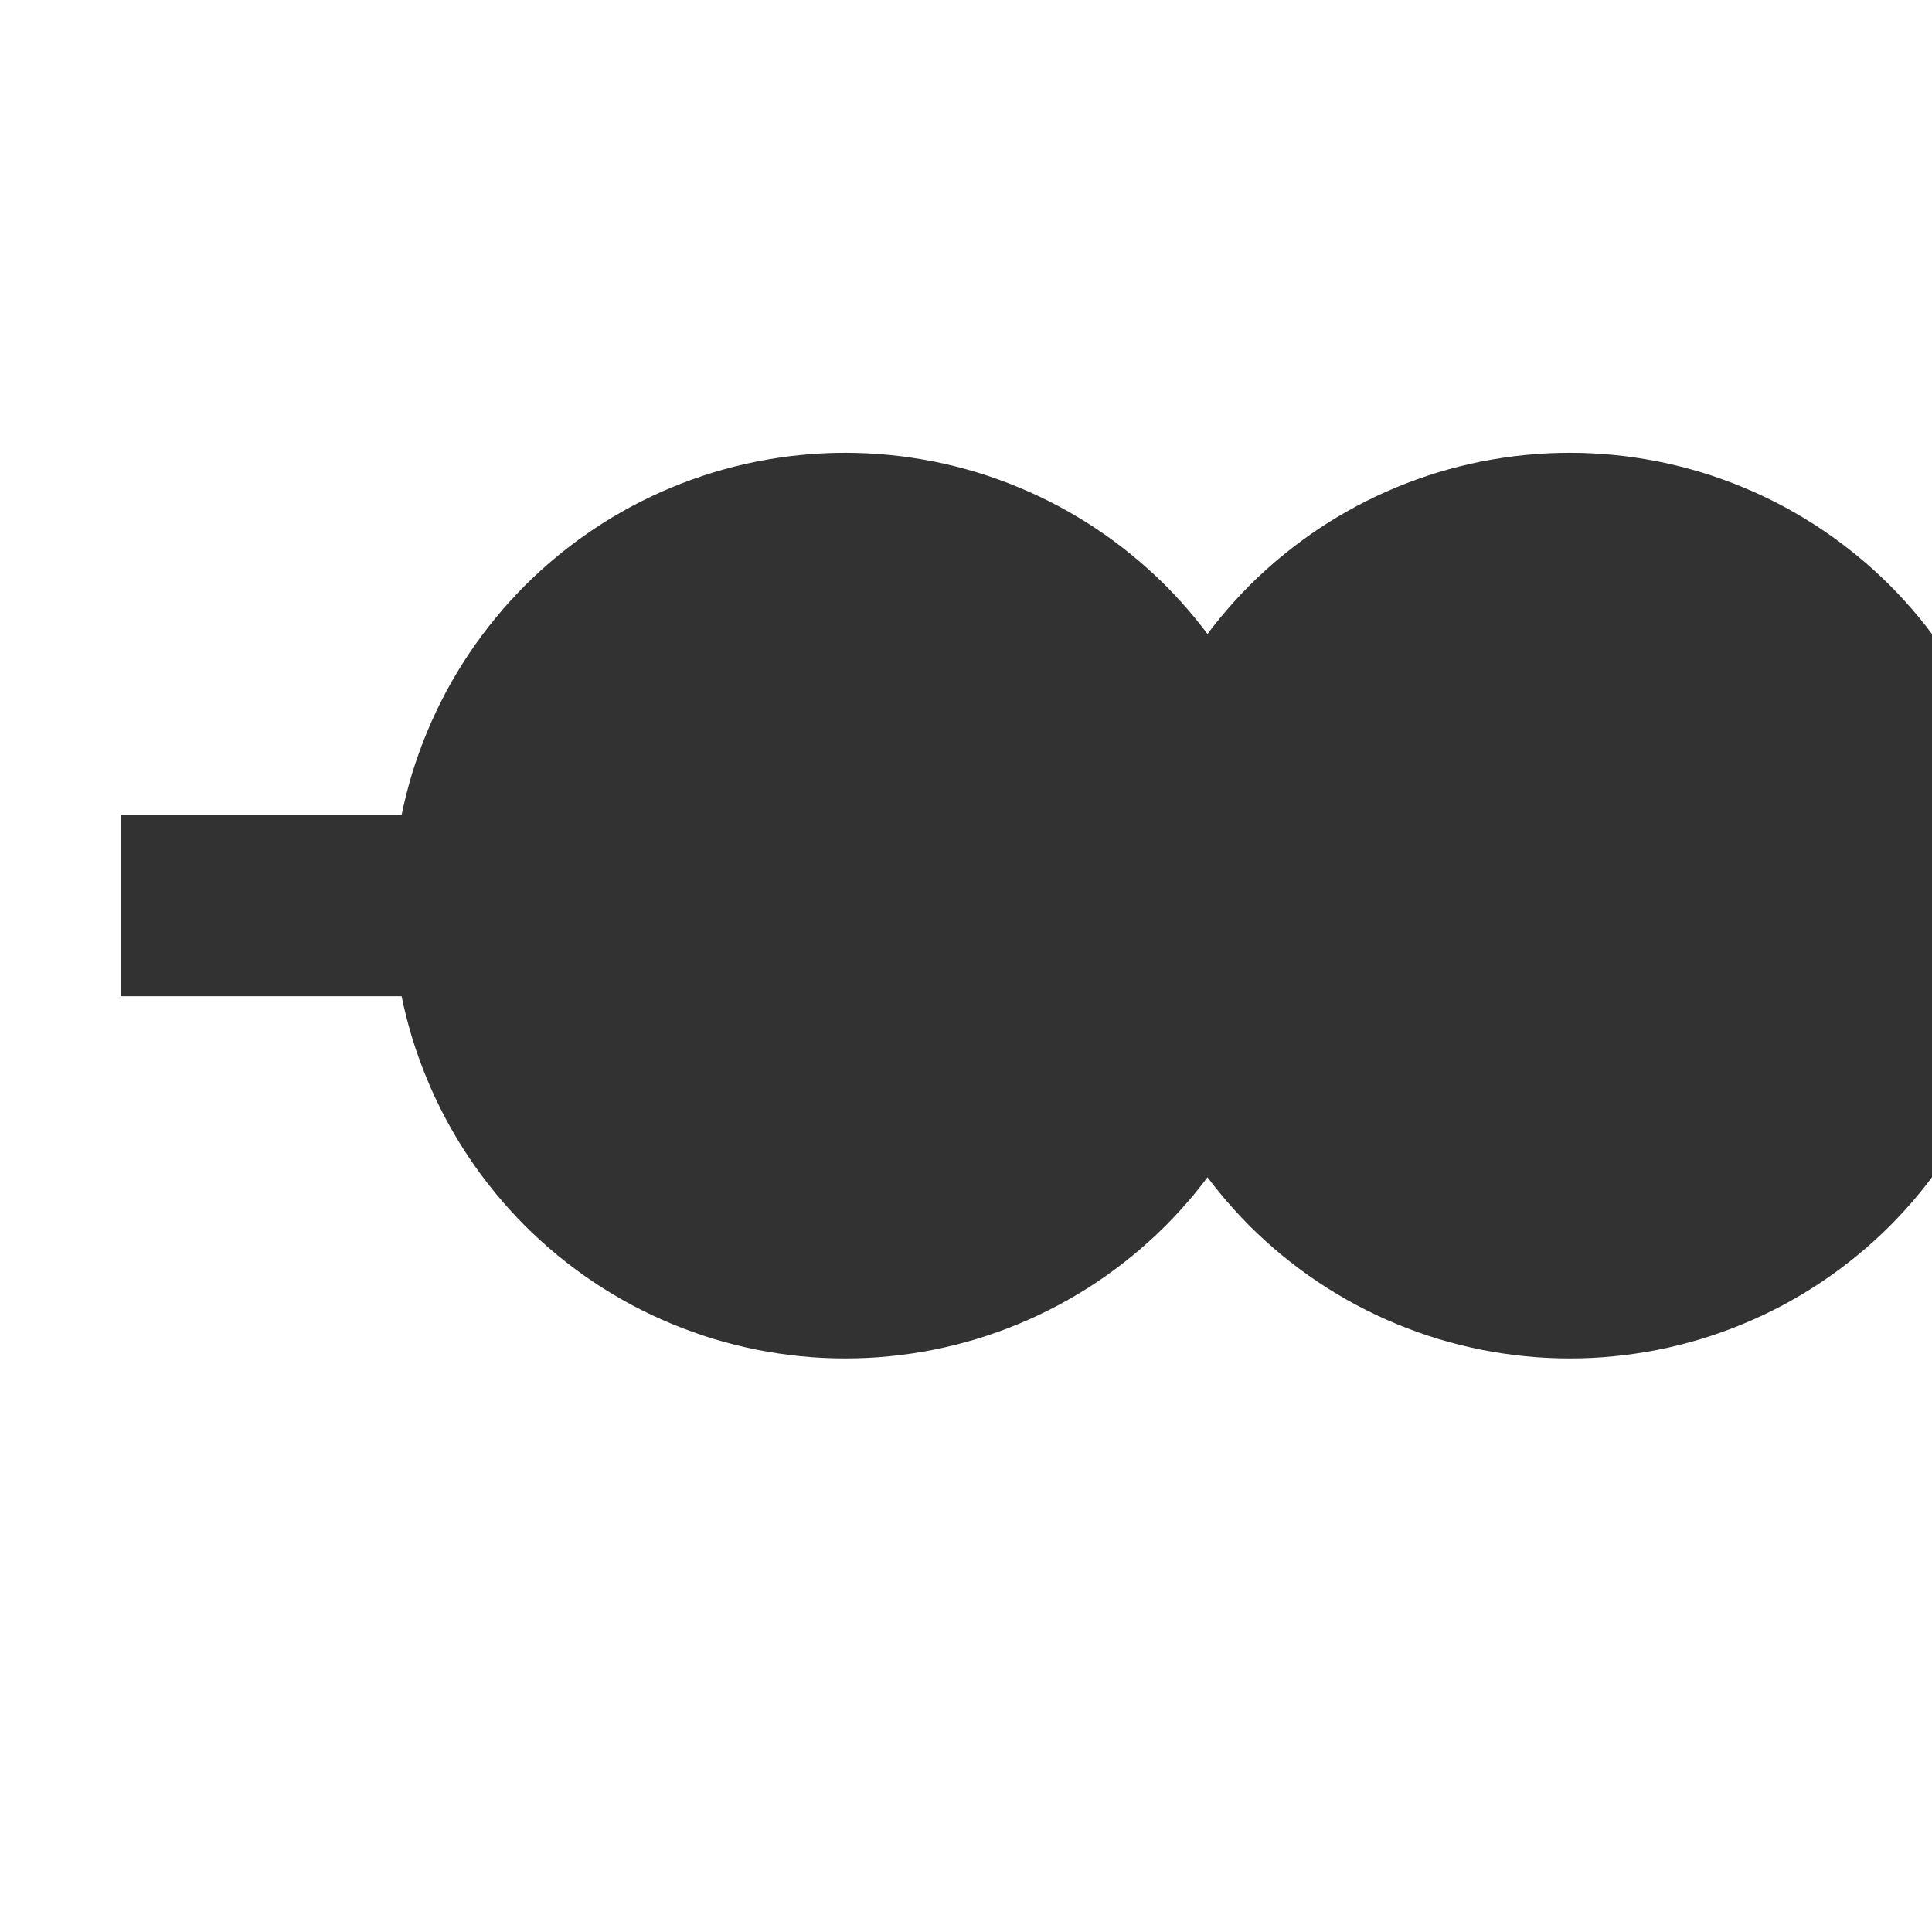 <svg xmlns="http://www.w3.org/2000/svg" version="1.1" xmlns:xlink="http://www.w3.org/1999/xlink" xmlns:svgjs="http://svgjs.dev/svgjs" width="32" height="32" viewbox="0 0 32 32"   shape-rendering="geometricPrecision">
<g transform="translate(2, 15) ">
    <path fill="none" stroke="#323232FF" stroke-width="3"  d="M30 0L30 0L15 0L15 0L0 0L0 0"/>
    <path fill="none" stroke="#323232FF" stroke-width="3"  d="M30 0L30 0L15 0L15 0L0 0L0 0"/>
    <path fill="#323232FF" d="M24 -6Q23.853 -6 23.706 -5.993Q23.558 -5.986 23.412 -5.971Q23.265 -5.957 23.12 -5.935Q22.974 -5.913 22.829 -5.885Q22.685 -5.856 22.542 -5.82Q22.399 -5.784 22.258 -5.742Q22.117 -5.699 21.979 -5.649Q21.84 -5.6 21.704 -5.543Q21.568 -5.487 21.435 -5.424Q21.302 -5.361 21.172 -5.292Q21.042 -5.222 20.915 -5.146Q20.789 -5.071 20.667 -4.989Q20.544 -4.907 20.426 -4.819Q20.308 -4.731 20.194 -4.638Q20.08 -4.545 19.971 -4.446Q19.861 -4.347 19.757 -4.243Q19.653 -4.138 19.554 -4.029Q19.455 -3.92 19.362 -3.806Q19.268 -3.692 19.181 -3.574Q19.093 -3.456 19.011 -3.333Q18.929 -3.211 18.854 -3.085Q18.778 -2.958 18.709 -2.828Q18.639 -2.698 18.576 -2.565Q18.513 -2.432 18.457 -2.296Q18.4 -2.16 18.351 -2.021Q18.301 -1.883 18.258 -1.742Q18.216 -1.601 18.18 -1.458Q18.144 -1.315 18.115 -1.171Q18.087 -1.026 18.065 -0.88Q18.043 -0.735 18.029 -0.588Q18.015 -0.442 18.007 -0.294Q18 -0.147 18 0Q18 0.147 18.007 0.294Q18.015 0.442 18.029 0.588Q18.043 0.735 18.065 0.88Q18.087 1.026 18.115 1.171Q18.144 1.315 18.18 1.458Q18.216 1.601 18.258 1.742Q18.301 1.883 18.351 2.021Q18.4 2.16 18.457 2.296Q18.513 2.432 18.576 2.565Q18.639 2.698 18.709 2.828Q18.778 2.958 18.854 3.085Q18.929 3.211 19.011 3.333Q19.093 3.456 19.181 3.574Q19.268 3.692 19.362 3.806Q19.455 3.92 19.554 4.029Q19.653 4.138 19.757 4.243Q19.861 4.347 19.971 4.446Q20.08 4.545 20.194 4.638Q20.308 4.731 20.426 4.819Q20.544 4.907 20.667 4.989Q20.789 5.071 20.915 5.146Q21.042 5.222 21.172 5.292Q21.302 5.361 21.435 5.424Q21.568 5.487 21.704 5.543Q21.84 5.6 21.979 5.649Q22.117 5.699 22.258 5.742Q22.399 5.784 22.542 5.82Q22.685 5.856 22.829 5.885Q22.974 5.913 23.12 5.935Q23.265 5.957 23.412 5.971Q23.558 5.986 23.706 5.993Q23.853 6 24 6Q24.147 6 24.294 5.993Q24.442 5.986 24.588 5.971Q24.735 5.957 24.88 5.935Q25.026 5.913 25.171 5.885Q25.315 5.856 25.458 5.82Q25.601 5.784 25.742 5.742Q25.883 5.699 26.021 5.649Q26.16 5.6 26.296 5.543Q26.432 5.487 26.565 5.424Q26.698 5.361 26.828 5.292Q26.958 5.222 27.085 5.146Q27.211 5.071 27.333 4.989Q27.456 4.907 27.574 4.819Q27.692 4.731 27.806 4.638Q27.92 4.545 28.029 4.446Q28.139 4.347 28.243 4.243Q28.347 4.138 28.446 4.029Q28.545 3.92 28.638 3.806Q28.732 3.692 28.819 3.574Q28.907 3.456 28.989 3.333Q29.071 3.211 29.146 3.085Q29.222 2.958 29.291 2.828Q29.361 2.698 29.424 2.565Q29.487 2.432 29.543 2.296Q29.6 2.16 29.649 2.021Q29.699 1.883 29.742 1.742Q29.784 1.601 29.82 1.458Q29.856 1.315 29.885 1.171Q29.913 1.026 29.935 0.88Q29.957 0.735 29.971 0.588Q29.985 0.442 29.993 0.294Q30 0.147 30 0Q30 -0.147 29.993 -0.294Q29.985 -0.442 29.971 -0.588Q29.957 -0.735 29.935 -0.88Q29.913 -1.026 29.885 -1.171Q29.856 -1.315 29.82 -1.458Q29.784 -1.601 29.742 -1.742Q29.699 -1.883 29.649 -2.021Q29.6 -2.16 29.543 -2.296Q29.487 -2.432 29.424 -2.565Q29.361 -2.698 29.291 -2.828Q29.222 -2.958 29.146 -3.085Q29.071 -3.211 28.989 -3.333Q28.907 -3.456 28.819 -3.574Q28.732 -3.692 28.638 -3.806Q28.545 -3.92 28.446 -4.029Q28.347 -4.138 28.243 -4.243Q28.139 -4.347 28.029 -4.446Q27.92 -4.545 27.806 -4.638Q27.692 -4.731 27.574 -4.819Q27.456 -4.907 27.333 -4.989Q27.211 -5.071 27.085 -5.146Q26.958 -5.222 26.828 -5.292Q26.698 -5.361 26.565 -5.424Q26.432 -5.487 26.296 -5.543Q26.16 -5.6 26.021 -5.649Q25.883 -5.699 25.742 -5.742Q25.601 -5.784 25.458 -5.82Q25.315 -5.856 25.171 -5.885Q25.026 -5.913 24.88 -5.935Q24.735 -5.957 24.588 -5.971Q24.442 -5.986 24.294 -5.993Q24.147 -6 24 -6ZM12 -6Q11.853 -6 11.706 -5.993Q11.559 -5.986 11.412 -5.971Q11.265 -5.957 11.12 -5.935Q10.974 -5.913 10.829 -5.885Q10.685 -5.856 10.542 -5.82Q10.399 -5.784 10.258 -5.742Q10.117 -5.699 9.979 -5.649Q9.84 -5.6 9.704 -5.543Q9.568 -5.487 9.435 -5.424Q9.302 -5.361 9.172 -5.292Q9.042 -5.222 8.915 -5.146Q8.789 -5.071 8.667 -4.989Q8.544 -4.907 8.426 -4.819Q8.307 -4.731 8.194 -4.638Q8.08 -4.545 7.971 -4.446Q7.862 -4.347 7.757 -4.243Q7.653 -4.138 7.554 -4.029Q7.455 -3.92 7.362 -3.806Q7.269 -3.692 7.181 -3.574Q7.093 -3.456 7.011 -3.333Q6.929 -3.211 6.854 -3.085Q6.778 -2.958 6.708 -2.828Q6.639 -2.698 6.576 -2.565Q6.513 -2.432 6.457 -2.296Q6.4 -2.16 6.351 -2.021Q6.301 -1.883 6.258 -1.742Q6.216 -1.601 6.18 -1.458Q6.144 -1.315 6.115 -1.171Q6.087 -1.026 6.065 -0.88Q6.043 -0.735 6.029 -0.588Q6.014 -0.442 6.007 -0.294Q6 -0.147 6 0Q6 0.147 6.007 0.294Q6.014 0.442 6.029 0.588Q6.043 0.735 6.065 0.88Q6.087 1.026 6.115 1.171Q6.144 1.315 6.18 1.458Q6.216 1.601 6.258 1.742Q6.301 1.883 6.351 2.021Q6.4 2.16 6.457 2.296Q6.513 2.432 6.576 2.565Q6.639 2.698 6.708 2.828Q6.778 2.958 6.854 3.085Q6.929 3.211 7.011 3.333Q7.093 3.456 7.181 3.574Q7.269 3.692 7.362 3.806Q7.455 3.92 7.554 4.029Q7.653 4.138 7.757 4.243Q7.862 4.347 7.971 4.446Q8.08 4.545 8.194 4.638Q8.307 4.731 8.426 4.819Q8.544 4.907 8.667 4.989Q8.789 5.071 8.915 5.146Q9.042 5.222 9.172 5.292Q9.302 5.361 9.435 5.424Q9.568 5.487 9.704 5.543Q9.84 5.6 9.979 5.649Q10.117 5.699 10.258 5.742Q10.399 5.784 10.542 5.82Q10.685 5.856 10.829 5.885Q10.974 5.913 11.12 5.935Q11.265 5.957 11.412 5.971Q11.559 5.986 11.706 5.993Q11.853 6 12 6Q12.147 6 12.294 5.993Q12.441 5.986 12.588 5.971Q12.735 5.957 12.88 5.935Q13.026 5.913 13.171 5.885Q13.315 5.856 13.458 5.82Q13.601 5.784 13.742 5.742Q13.883 5.699 14.021 5.649Q14.16 5.6 14.296 5.543Q14.432 5.487 14.565 5.424Q14.698 5.361 14.828 5.292Q14.958 5.222 15.085 5.146Q15.211 5.071 15.333 4.989Q15.456 4.907 15.574 4.819Q15.693 4.731 15.806 4.638Q15.92 4.545 16.029 4.446Q16.139 4.347 16.243 4.243Q16.347 4.138 16.446 4.029Q16.545 3.92 16.638 3.806Q16.732 3.692 16.819 3.574Q16.907 3.456 16.989 3.333Q17.071 3.211 17.146 3.085Q17.222 2.958 17.291 2.828Q17.361 2.698 17.424 2.565Q17.487 2.432 17.543 2.296Q17.6 2.16 17.649 2.021Q17.699 1.883 17.742 1.742Q17.784 1.601 17.82 1.458Q17.856 1.315 17.885 1.171Q17.913 1.026 17.935 0.88Q17.957 0.735 17.971 0.588Q17.985 0.442 17.993 0.294Q18 0.147 18 0Q18 -0.147 17.993 -0.294Q17.985 -0.442 17.971 -0.588Q17.957 -0.735 17.935 -0.88Q17.913 -1.026 17.885 -1.171Q17.856 -1.315 17.82 -1.458Q17.784 -1.601 17.742 -1.742Q17.699 -1.883 17.649 -2.021Q17.6 -2.16 17.543 -2.296Q17.487 -2.432 17.424 -2.565Q17.361 -2.698 17.291 -2.828Q17.222 -2.958 17.146 -3.085Q17.071 -3.211 16.989 -3.333Q16.907 -3.456 16.819 -3.574Q16.732 -3.692 16.638 -3.806Q16.545 -3.92 16.446 -4.029Q16.347 -4.138 16.243 -4.243Q16.139 -4.347 16.029 -4.446Q15.92 -4.545 15.806 -4.638Q15.693 -4.731 15.574 -4.819Q15.456 -4.907 15.333 -4.989Q15.211 -5.071 15.085 -5.146Q14.958 -5.222 14.828 -5.292Q14.698 -5.361 14.565 -5.424Q14.432 -5.487 14.296 -5.543Q14.16 -5.6 14.021 -5.649Q13.883 -5.699 13.742 -5.742Q13.601 -5.784 13.458 -5.82Q13.315 -5.856 13.171 -5.885Q13.026 -5.913 12.88 -5.935Q12.735 -5.957 12.588 -5.971Q12.441 -5.986 12.294 -5.993Q12.147 -6 12 -6Z"/>
    <path fill="none" stroke="#323232FF" stroke-width="3"  d="M24 -6Q23.853 -6 23.706 -5.993Q23.558 -5.986 23.412 -5.971Q23.265 -5.957 23.12 -5.935Q22.974 -5.913 22.829 -5.885Q22.685 -5.856 22.542 -5.82Q22.399 -5.784 22.258 -5.742Q22.117 -5.699 21.979 -5.649Q21.84 -5.6 21.704 -5.543Q21.568 -5.487 21.435 -5.424Q21.302 -5.361 21.172 -5.292Q21.042 -5.222 20.915 -5.146Q20.789 -5.071 20.667 -4.989Q20.544 -4.907 20.426 -4.819Q20.308 -4.731 20.194 -4.638Q20.08 -4.545 19.971 -4.446Q19.861 -4.347 19.757 -4.243Q19.653 -4.138 19.554 -4.029Q19.455 -3.92 19.362 -3.806Q19.268 -3.692 19.181 -3.574Q19.093 -3.456 19.011 -3.333Q18.929 -3.211 18.854 -3.085Q18.778 -2.958 18.709 -2.828Q18.639 -2.698 18.576 -2.565Q18.513 -2.432 18.457 -2.296Q18.4 -2.16 18.351 -2.021Q18.301 -1.883 18.258 -1.742Q18.216 -1.601 18.18 -1.458Q18.144 -1.315 18.115 -1.171Q18.087 -1.026 18.065 -0.88Q18.043 -0.735 18.029 -0.588Q18.015 -0.442 18.007 -0.294Q18 -0.147 18 0Q18 0.147 18.007 0.294Q18.015 0.442 18.029 0.588Q18.043 0.735 18.065 0.88Q18.087 1.026 18.115 1.171Q18.144 1.315 18.18 1.458Q18.216 1.601 18.258 1.742Q18.301 1.883 18.351 2.021Q18.4 2.16 18.457 2.296Q18.513 2.432 18.576 2.565Q18.639 2.698 18.709 2.828Q18.778 2.958 18.854 3.085Q18.929 3.211 19.011 3.333Q19.093 3.456 19.181 3.574Q19.268 3.692 19.362 3.806Q19.455 3.92 19.554 4.029Q19.653 4.138 19.757 4.243Q19.861 4.347 19.971 4.446Q20.08 4.545 20.194 4.638Q20.308 4.731 20.426 4.819Q20.544 4.907 20.667 4.989Q20.789 5.071 20.915 5.146Q21.042 5.222 21.172 5.292Q21.302 5.361 21.435 5.424Q21.568 5.487 21.704 5.543Q21.84 5.6 21.979 5.649Q22.117 5.699 22.258 5.742Q22.399 5.784 22.542 5.82Q22.685 5.856 22.829 5.885Q22.974 5.913 23.12 5.935Q23.265 5.957 23.412 5.971Q23.558 5.986 23.706 5.993Q23.853 6 24 6Q24.147 6 24.294 5.993Q24.442 5.986 24.588 5.971Q24.735 5.957 24.88 5.935Q25.026 5.913 25.171 5.885Q25.315 5.856 25.458 5.82Q25.601 5.784 25.742 5.742Q25.883 5.699 26.021 5.649Q26.16 5.6 26.296 5.543Q26.432 5.487 26.565 5.424Q26.698 5.361 26.828 5.292Q26.958 5.222 27.085 5.146Q27.211 5.071 27.333 4.989Q27.456 4.907 27.574 4.819Q27.692 4.731 27.806 4.638Q27.92 4.545 28.029 4.446Q28.139 4.347 28.243 4.243Q28.347 4.138 28.446 4.029Q28.545 3.92 28.638 3.806Q28.732 3.692 28.819 3.574Q28.907 3.456 28.989 3.333Q29.071 3.211 29.146 3.085Q29.222 2.958 29.291 2.828Q29.361 2.698 29.424 2.565Q29.487 2.432 29.543 2.296Q29.6 2.16 29.649 2.021Q29.699 1.883 29.742 1.742Q29.784 1.601 29.82 1.458Q29.856 1.315 29.885 1.171Q29.913 1.026 29.935 0.88Q29.957 0.735 29.971 0.588Q29.985 0.442 29.993 0.294Q30 0.147 30 0Q30 -0.147 29.993 -0.294Q29.985 -0.442 29.971 -0.588Q29.957 -0.735 29.935 -0.88Q29.913 -1.026 29.885 -1.171Q29.856 -1.315 29.82 -1.458Q29.784 -1.601 29.742 -1.742Q29.699 -1.883 29.649 -2.021Q29.6 -2.16 29.543 -2.296Q29.487 -2.432 29.424 -2.565Q29.361 -2.698 29.291 -2.828Q29.222 -2.958 29.146 -3.085Q29.071 -3.211 28.989 -3.333Q28.907 -3.456 28.819 -3.574Q28.732 -3.692 28.638 -3.806Q28.545 -3.92 28.446 -4.029Q28.347 -4.138 28.243 -4.243Q28.139 -4.347 28.029 -4.446Q27.92 -4.545 27.806 -4.638Q27.692 -4.731 27.574 -4.819Q27.456 -4.907 27.333 -4.989Q27.211 -5.071 27.085 -5.146Q26.958 -5.222 26.828 -5.292Q26.698 -5.361 26.565 -5.424Q26.432 -5.487 26.296 -5.543Q26.16 -5.6 26.021 -5.649Q25.883 -5.699 25.742 -5.742Q25.601 -5.784 25.458 -5.82Q25.315 -5.856 25.171 -5.885Q25.026 -5.913 24.88 -5.935Q24.735 -5.957 24.588 -5.971Q24.442 -5.986 24.294 -5.993Q24.147 -6 24 -6ZM12 -6Q11.853 -6 11.706 -5.993Q11.559 -5.986 11.412 -5.971Q11.265 -5.957 11.12 -5.935Q10.974 -5.913 10.829 -5.885Q10.685 -5.856 10.542 -5.82Q10.399 -5.784 10.258 -5.742Q10.117 -5.699 9.979 -5.649Q9.84 -5.6 9.704 -5.543Q9.568 -5.487 9.435 -5.424Q9.302 -5.361 9.172 -5.292Q9.042 -5.222 8.915 -5.146Q8.789 -5.071 8.667 -4.989Q8.544 -4.907 8.426 -4.819Q8.307 -4.731 8.194 -4.638Q8.08 -4.545 7.971 -4.446Q7.862 -4.347 7.757 -4.243Q7.653 -4.138 7.554 -4.029Q7.455 -3.92 7.362 -3.806Q7.269 -3.692 7.181 -3.574Q7.093 -3.456 7.011 -3.333Q6.929 -3.211 6.854 -3.085Q6.778 -2.958 6.708 -2.828Q6.639 -2.698 6.576 -2.565Q6.513 -2.432 6.457 -2.296Q6.4 -2.16 6.351 -2.021Q6.301 -1.883 6.258 -1.742Q6.216 -1.601 6.18 -1.458Q6.144 -1.315 6.115 -1.171Q6.087 -1.026 6.065 -0.88Q6.043 -0.735 6.029 -0.588Q6.014 -0.442 6.007 -0.294Q6 -0.147 6 0Q6 0.147 6.007 0.294Q6.014 0.442 6.029 0.588Q6.043 0.735 6.065 0.88Q6.087 1.026 6.115 1.171Q6.144 1.315 6.18 1.458Q6.216 1.601 6.258 1.742Q6.301 1.883 6.351 2.021Q6.4 2.16 6.457 2.296Q6.513 2.432 6.576 2.565Q6.639 2.698 6.708 2.828Q6.778 2.958 6.854 3.085Q6.929 3.211 7.011 3.333Q7.093 3.456 7.181 3.574Q7.269 3.692 7.362 3.806Q7.455 3.92 7.554 4.029Q7.653 4.138 7.757 4.243Q7.862 4.347 7.971 4.446Q8.08 4.545 8.194 4.638Q8.307 4.731 8.426 4.819Q8.544 4.907 8.667 4.989Q8.789 5.071 8.915 5.146Q9.042 5.222 9.172 5.292Q9.302 5.361 9.435 5.424Q9.568 5.487 9.704 5.543Q9.84 5.6 9.979 5.649Q10.117 5.699 10.258 5.742Q10.399 5.784 10.542 5.82Q10.685 5.856 10.829 5.885Q10.974 5.913 11.12 5.935Q11.265 5.957 11.412 5.971Q11.559 5.986 11.706 5.993Q11.853 6 12 6Q12.147 6 12.294 5.993Q12.441 5.986 12.588 5.971Q12.735 5.957 12.88 5.935Q13.026 5.913 13.171 5.885Q13.315 5.856 13.458 5.82Q13.601 5.784 13.742 5.742Q13.883 5.699 14.021 5.649Q14.16 5.6 14.296 5.543Q14.432 5.487 14.565 5.424Q14.698 5.361 14.828 5.292Q14.958 5.222 15.085 5.146Q15.211 5.071 15.333 4.989Q15.456 4.907 15.574 4.819Q15.693 4.731 15.806 4.638Q15.92 4.545 16.029 4.446Q16.139 4.347 16.243 4.243Q16.347 4.138 16.446 4.029Q16.545 3.92 16.638 3.806Q16.732 3.692 16.819 3.574Q16.907 3.456 16.989 3.333Q17.071 3.211 17.146 3.085Q17.222 2.958 17.291 2.828Q17.361 2.698 17.424 2.565Q17.487 2.432 17.543 2.296Q17.6 2.16 17.649 2.021Q17.699 1.883 17.742 1.742Q17.784 1.601 17.82 1.458Q17.856 1.315 17.885 1.171Q17.913 1.026 17.935 0.88Q17.957 0.735 17.971 0.588Q17.985 0.442 17.993 0.294Q18 0.147 18 0Q18 -0.147 17.993 -0.294Q17.985 -0.442 17.971 -0.588Q17.957 -0.735 17.935 -0.88Q17.913 -1.026 17.885 -1.171Q17.856 -1.315 17.82 -1.458Q17.784 -1.601 17.742 -1.742Q17.699 -1.883 17.649 -2.021Q17.6 -2.16 17.543 -2.296Q17.487 -2.432 17.424 -2.565Q17.361 -2.698 17.291 -2.828Q17.222 -2.958 17.146 -3.085Q17.071 -3.211 16.989 -3.333Q16.907 -3.456 16.819 -3.574Q16.732 -3.692 16.638 -3.806Q16.545 -3.92 16.446 -4.029Q16.347 -4.138 16.243 -4.243Q16.139 -4.347 16.029 -4.446Q15.92 -4.545 15.806 -4.638Q15.693 -4.731 15.574 -4.819Q15.456 -4.907 15.333 -4.989Q15.211 -5.071 15.085 -5.146Q14.958 -5.222 14.828 -5.292Q14.698 -5.361 14.565 -5.424Q14.432 -5.487 14.296 -5.543Q14.16 -5.6 14.021 -5.649Q13.883 -5.699 13.742 -5.742Q13.601 -5.784 13.458 -5.82Q13.315 -5.856 13.171 -5.885Q13.026 -5.913 12.88 -5.935Q12.735 -5.957 12.588 -5.971Q12.441 -5.986 12.294 -5.993Q12.147 -6 12 -6Z"/>
</g>
</svg>
